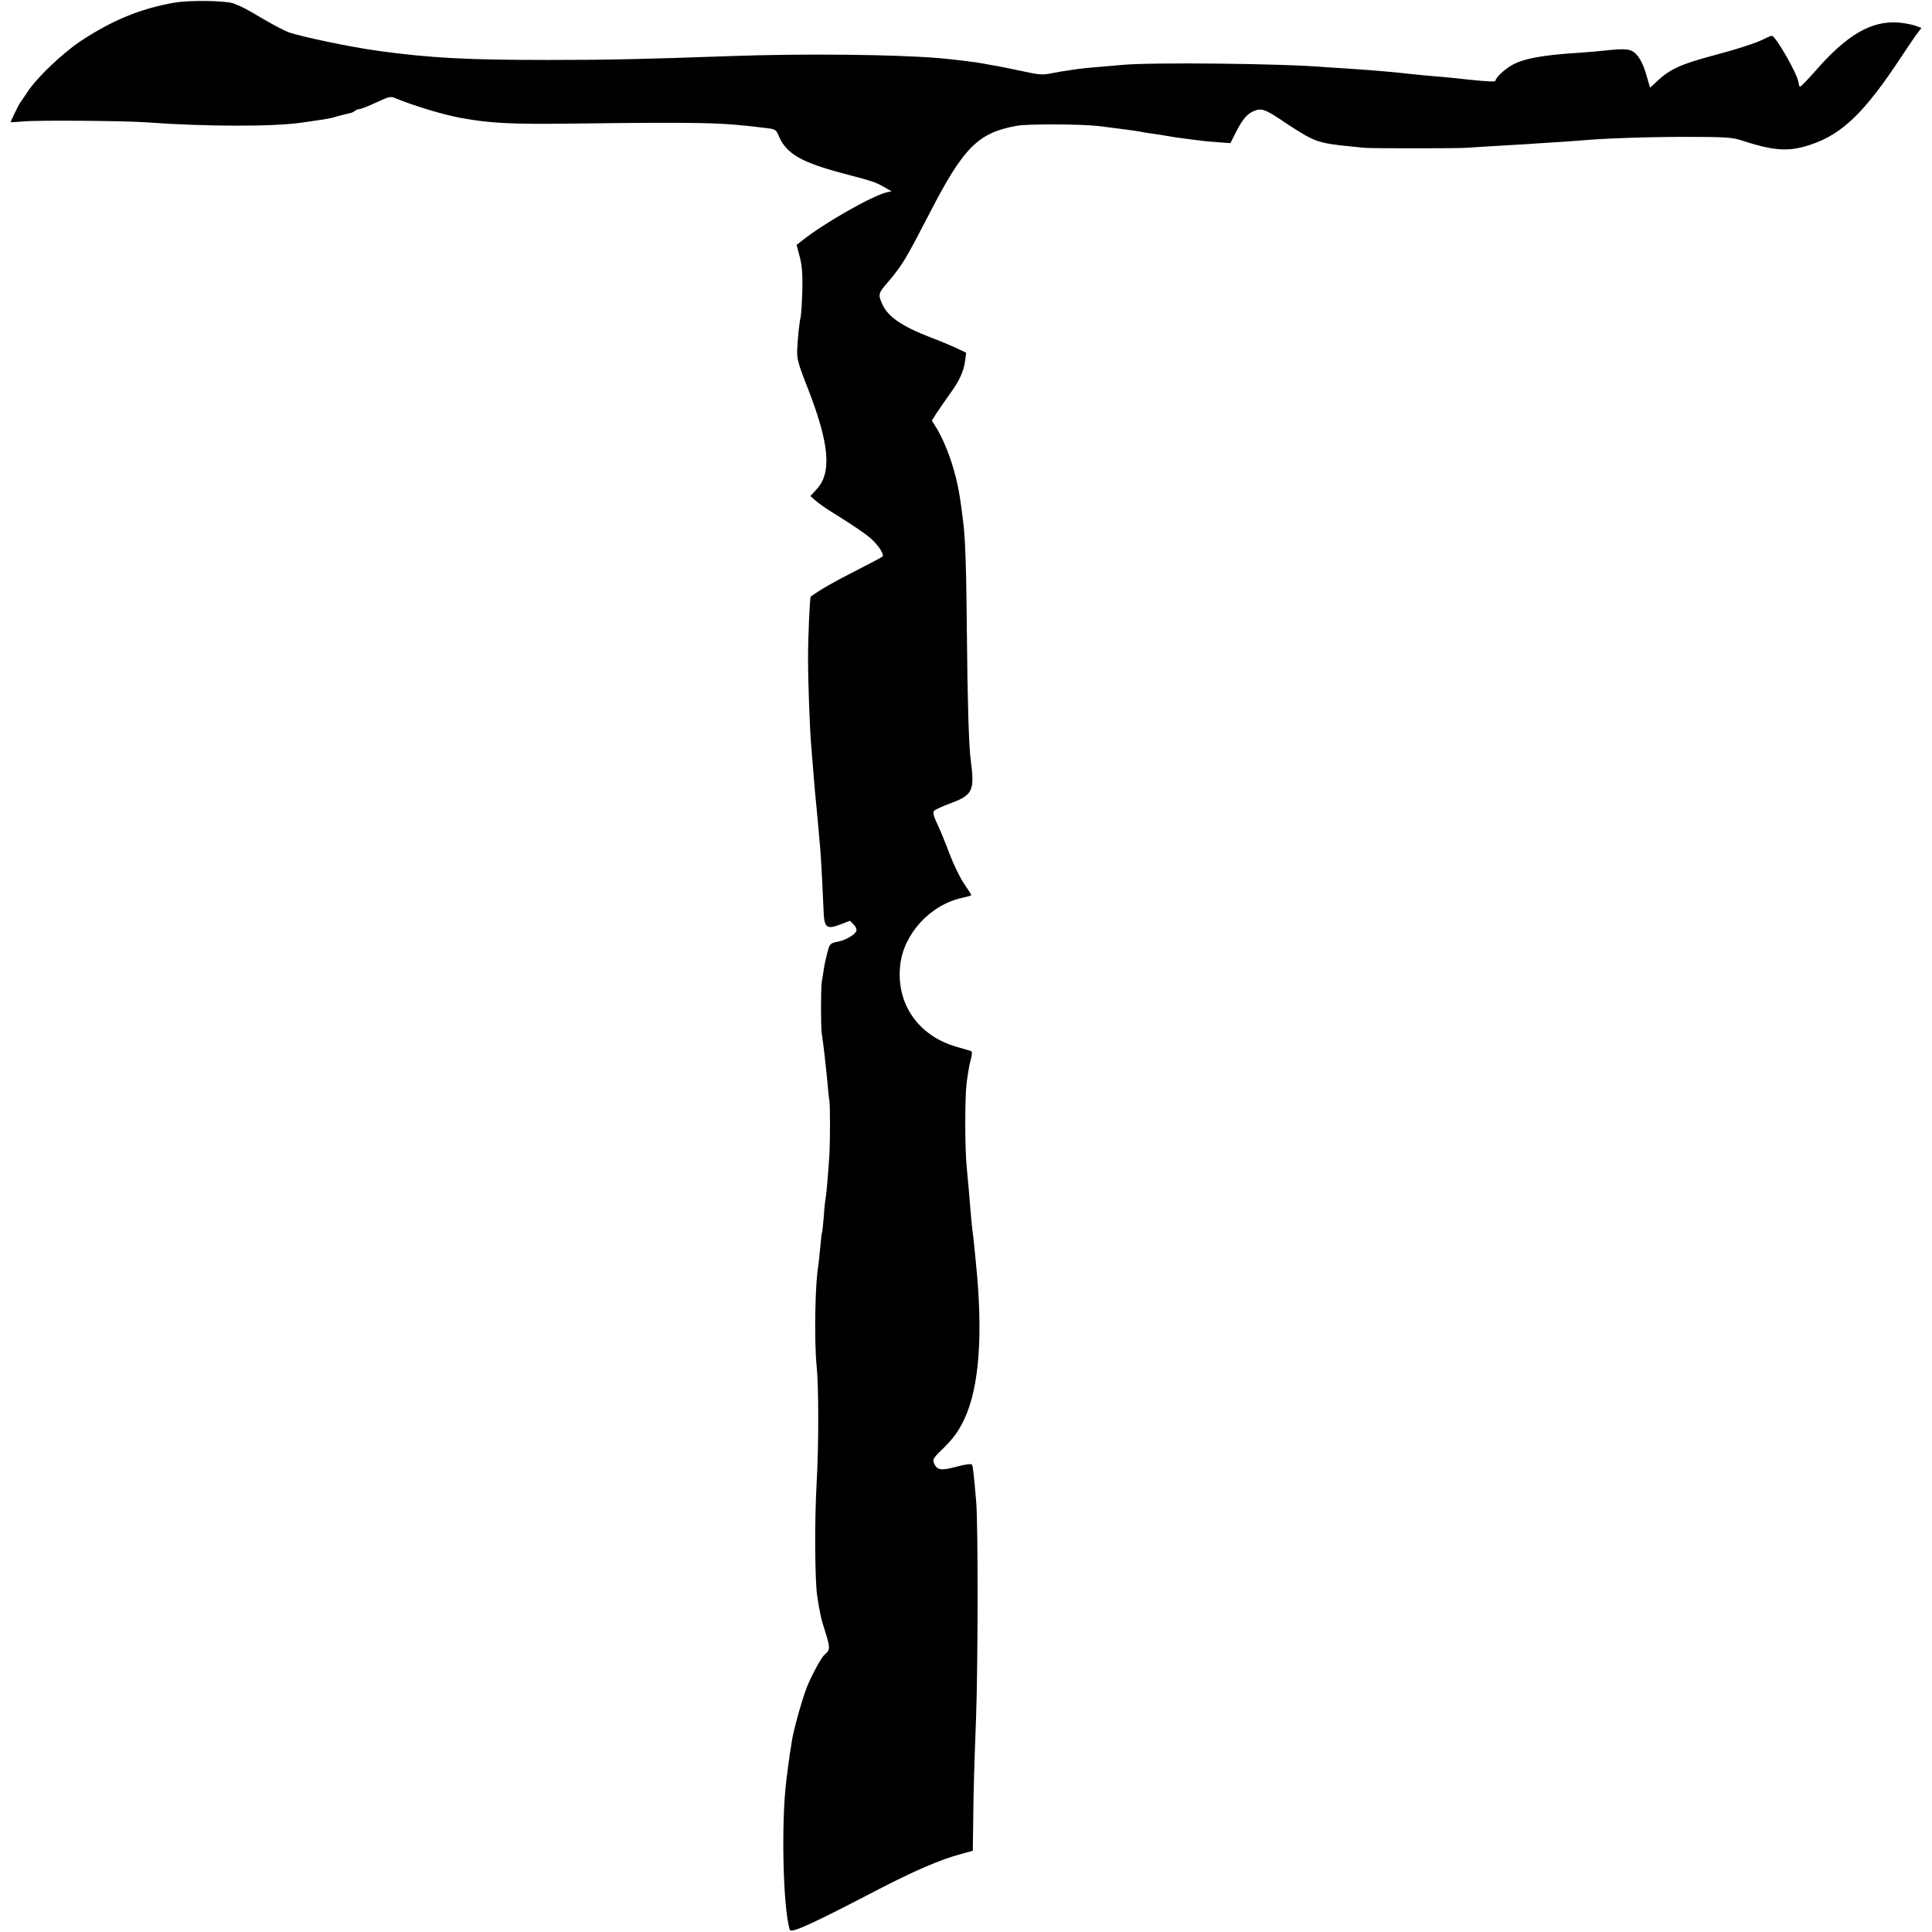 <?xml version="1.0" standalone="no"?>
<!DOCTYPE svg PUBLIC "-//W3C//DTD SVG 20010904//EN"
 "http://www.w3.org/TR/2001/REC-SVG-20010904/DTD/svg10.dtd">
<svg version="1.0" xmlns="http://www.w3.org/2000/svg"
 width="1080pt" height="1080pt" viewBox="0 0 1080 1080"
 preserveAspectRatio="xMidYMid meet">
<g transform="translate(0,1080) scale(0.1,-0.1)"
fill="#000000" stroke="none">
<path d="M974 10785 c-192 -34 -348 -99 -525 -216 -104 -70 -246 -206 -296
-284 -18 -27 -36 -54 -41 -60 -7 -9 -52 -101 -52 -108 0 -1 30 1 68 4 69 8
577 4 692 -5 329 -24 709 -25 870 -1 158 23 150 21 200 36 25 7 54 14 65 16
11 2 24 8 29 13 6 6 17 10 25 10 8 0 51 17 94 37 73 34 81 36 110 23 99 -41
267 -92 367 -110 160 -29 283 -35 600 -31 754 9 847 7 1096 -24 60 -7 62 -8
79 -49 42 -96 126 -144 360 -206 165 -43 181 -49 226 -75 l43 -24 -30 -7 c-79
-19 -345 -170 -465 -265 l-36 -28 18 -68 c13 -51 16 -97 14 -188 -2 -66 -6
-131 -9 -145 -8 -34 -17 -123 -20 -190 -1 -46 7 -78 56 -201 125 -319 140
-483 51 -576 l-33 -36 32 -28 c18 -15 57 -43 87 -61 112 -69 197 -127 221
-150 41 -37 74 -88 63 -99 -5 -5 -75 -42 -156 -83 -118 -60 -191 -102 -245
-141 -5 -4 -15 -220 -15 -350 0 -122 10 -406 18 -485 1 -19 6 -75 10 -125 10
-120 12 -150 19 -215 6 -62 17 -184 22 -245 5 -61 15 -262 18 -339 3 -92 17
-103 93 -74 l54 21 21 -21 c12 -12 18 -27 15 -36 -9 -23 -64 -54 -108 -61 -32
-6 -40 -12 -48 -38 -12 -43 -22 -86 -27 -122 -2 -16 -7 -44 -10 -62 -6 -39 -6
-258 0 -293 7 -38 25 -200 32 -277 3 -37 7 -79 10 -93 5 -31 5 -222 0 -310 -6
-98 -17 -223 -21 -240 -2 -8 -7 -53 -10 -100 -4 -47 -8 -87 -10 -90 -2 -3 -6
-41 -10 -85 -4 -44 -9 -87 -10 -96 -19 -99 -24 -428 -10 -564 12 -113 12 -451
0 -655 -12 -210 -10 -538 3 -630 17 -109 20 -122 48 -211 25 -80 25 -93 -7
-119 -17 -14 -71 -113 -98 -180 -28 -71 -75 -240 -85 -305 -2 -16 -7 -48 -11
-70 -6 -42 -12 -88 -19 -145 -30 -236 -19 -719 19 -837 7 -22 121 30 495 225
203 105 349 168 462 198 l66 18 2 145 c2 188 5 303 16 591 11 297 12 1083 1
1215 -11 132 -18 198 -23 207 -5 7 -37 3 -99 -14 -76 -20 -99 -15 -115 25 -7
19 0 30 44 72 64 62 95 104 128 175 83 178 104 477 63 875 -2 22 -7 67 -10
100 -3 33 -8 71 -10 85 -2 14 -6 61 -10 105 -7 94 -12 144 -21 240 -10 99 -11
376 -1 466 5 42 14 100 22 129 10 38 11 52 2 55 -7 2 -43 13 -82 24 -213 62
-336 241 -313 454 18 176 168 339 346 378 29 6 52 13 52 15 0 2 -18 31 -40 63
-23 33 -59 108 -82 168 -22 59 -53 135 -69 168 -20 42 -25 63 -18 72 6 7 49
27 96 44 122 46 132 70 109 244 -10 69 -18 344 -21 700 -3 362 -9 542 -21 630
-5 43 -14 108 -19 140 -22 140 -73 290 -134 389 l-22 35 26 41 c15 23 47 69
71 103 56 75 82 132 89 190 l6 45 -56 27 c-31 14 -95 41 -143 59 -161 62 -239
116 -270 186 -24 55 -24 59 34 126 79 93 97 124 234 389 187 362 269 444 485
482 61 11 363 10 460 -2 129 -16 202 -26 230 -31 11 -3 38 -7 60 -10 22 -3 63
-9 90 -14 28 -5 73 -12 100 -15 28 -4 64 -8 80 -10 17 -3 62 -7 102 -10 l71
-5 32 63 c38 74 62 101 101 117 40 17 64 8 155 -53 43 -30 104 -68 134 -85 64
-35 101 -45 227 -58 37 -4 82 -8 98 -10 37 -4 514 -4 575 0 25 2 104 7 175 11
72 4 148 9 170 10 22 2 90 6 150 10 61 4 126 8 145 10 114 11 368 20 585 20
213 0 258 -3 305 -18 185 -61 268 -67 390 -26 177 58 303 179 510 494 40 60
81 121 92 134 l19 25 -36 13 c-20 7 -61 14 -90 17 -154 12 -290 -67 -470 -274
-43 -49 -81 -87 -84 -85 -3 3 -6 15 -8 27 -7 48 -128 258 -148 258 -5 0 -23
-7 -40 -16 -41 -22 -148 -57 -287 -94 -181 -48 -245 -77 -318 -147 l-36 -33
-22 75 c-13 46 -33 87 -51 107 -32 36 -57 39 -186 25 -33 -4 -96 -9 -140 -12
-210 -13 -317 -34 -380 -73 -40 -24 -85 -68 -85 -83 0 -7 -44 -5 -150 6 -89
10 -131 14 -205 20 -38 3 -86 8 -105 10 -107 12 -206 21 -355 31 -60 4 -123 8
-140 9 -222 20 -980 28 -1135 12 -41 -4 -104 -9 -140 -12 -36 -3 -81 -7 -100
-10 -19 -3 -50 -7 -67 -10 -18 -2 -57 -9 -88 -15 -48 -10 -68 -8 -168 14 -61
13 -130 27 -151 30 -21 4 -48 8 -60 11 -33 7 -175 24 -244 30 -249 21 -757 26
-1157 12 -514 -18 -689 -22 -1035 -22 -451 0 -653 11 -940 50 -156 21 -438 80
-510 106 -19 7 -78 38 -130 68 -101 60 -127 74 -175 92 -43 16 -248 19 -331 4z"/>
</g>
</svg>
